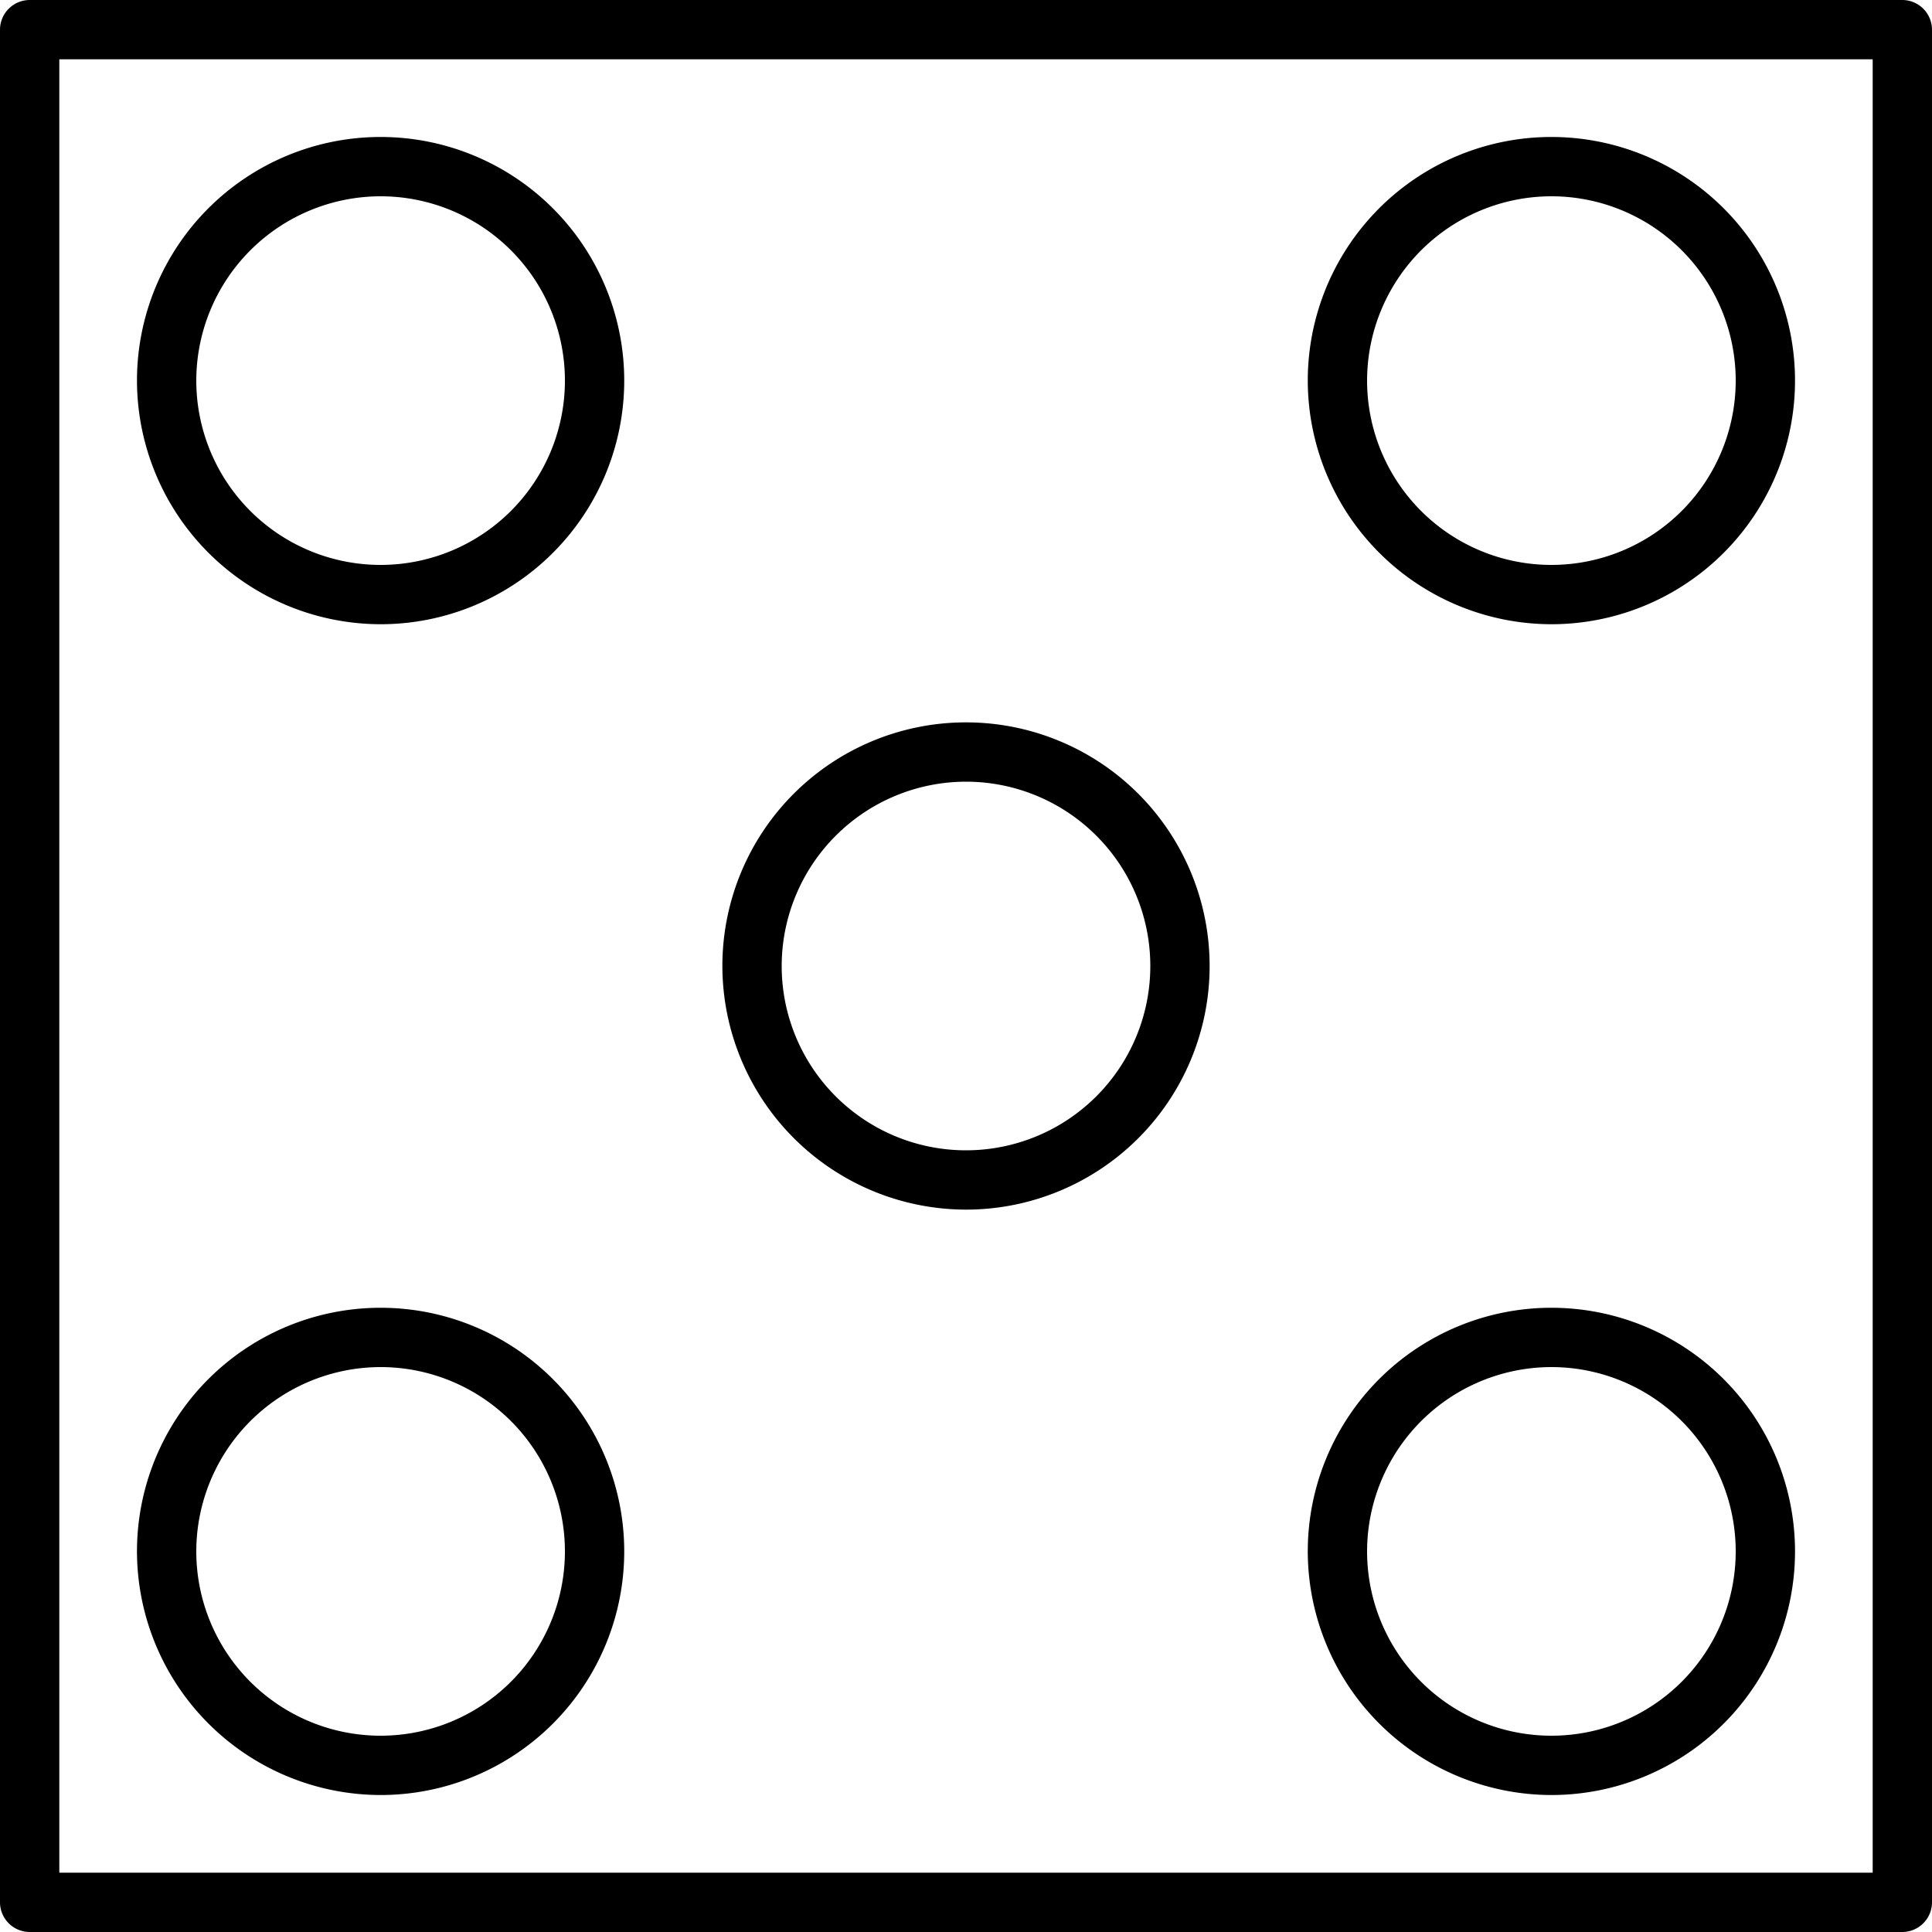 <svg xmlns="http://www.w3.org/2000/svg" viewBox="0 0 100 100"><g id="Layer_2" data-name="Layer 2"><g id="Layer_1-2" data-name="Layer 1"><path d="M98.46,0H1.54A1.54,1.54,0,0,0,0,1.54V98.46A1.54,1.54,0,0,0,1.54,100H98.46A1.54,1.54,0,0,0,100,98.46V1.54A1.54,1.54,0,0,0,98.46,0ZM96.93,96.93H3.07V3.07H96.93ZM50,62.61A12.61,12.61,0,1,0,37.39,50,12.63,12.63,0,0,0,50,62.61Zm0-22.15A9.54,9.54,0,1,1,40.46,50,9.55,9.55,0,0,1,50,40.46ZM19.7,92.91A12.61,12.61,0,1,0,7.09,80.3,12.63,12.63,0,0,0,19.7,92.91Zm0-22.15a9.54,9.54,0,1,1-9.54,9.54A9.55,9.55,0,0,1,19.7,70.76ZM80.3,92.91A12.61,12.61,0,1,0,67.69,80.3,12.63,12.63,0,0,0,80.3,92.91Zm0-22.15a9.54,9.54,0,1,1-9.54,9.54A9.55,9.55,0,0,1,80.3,70.76Zm0-38.45A12.61,12.61,0,1,0,67.69,19.7,12.63,12.63,0,0,0,80.3,32.31Zm0-22.15a9.54,9.54,0,1,1-9.54,9.54A9.55,9.55,0,0,1,80.3,10.16ZM19.7,32.31A12.61,12.61,0,1,0,7.09,19.7,12.63,12.63,0,0,0,19.7,32.31Zm0-22.15a9.54,9.54,0,1,1-9.54,9.54A9.55,9.55,0,0,1,19.7,10.16Z"/></g></g></svg>
